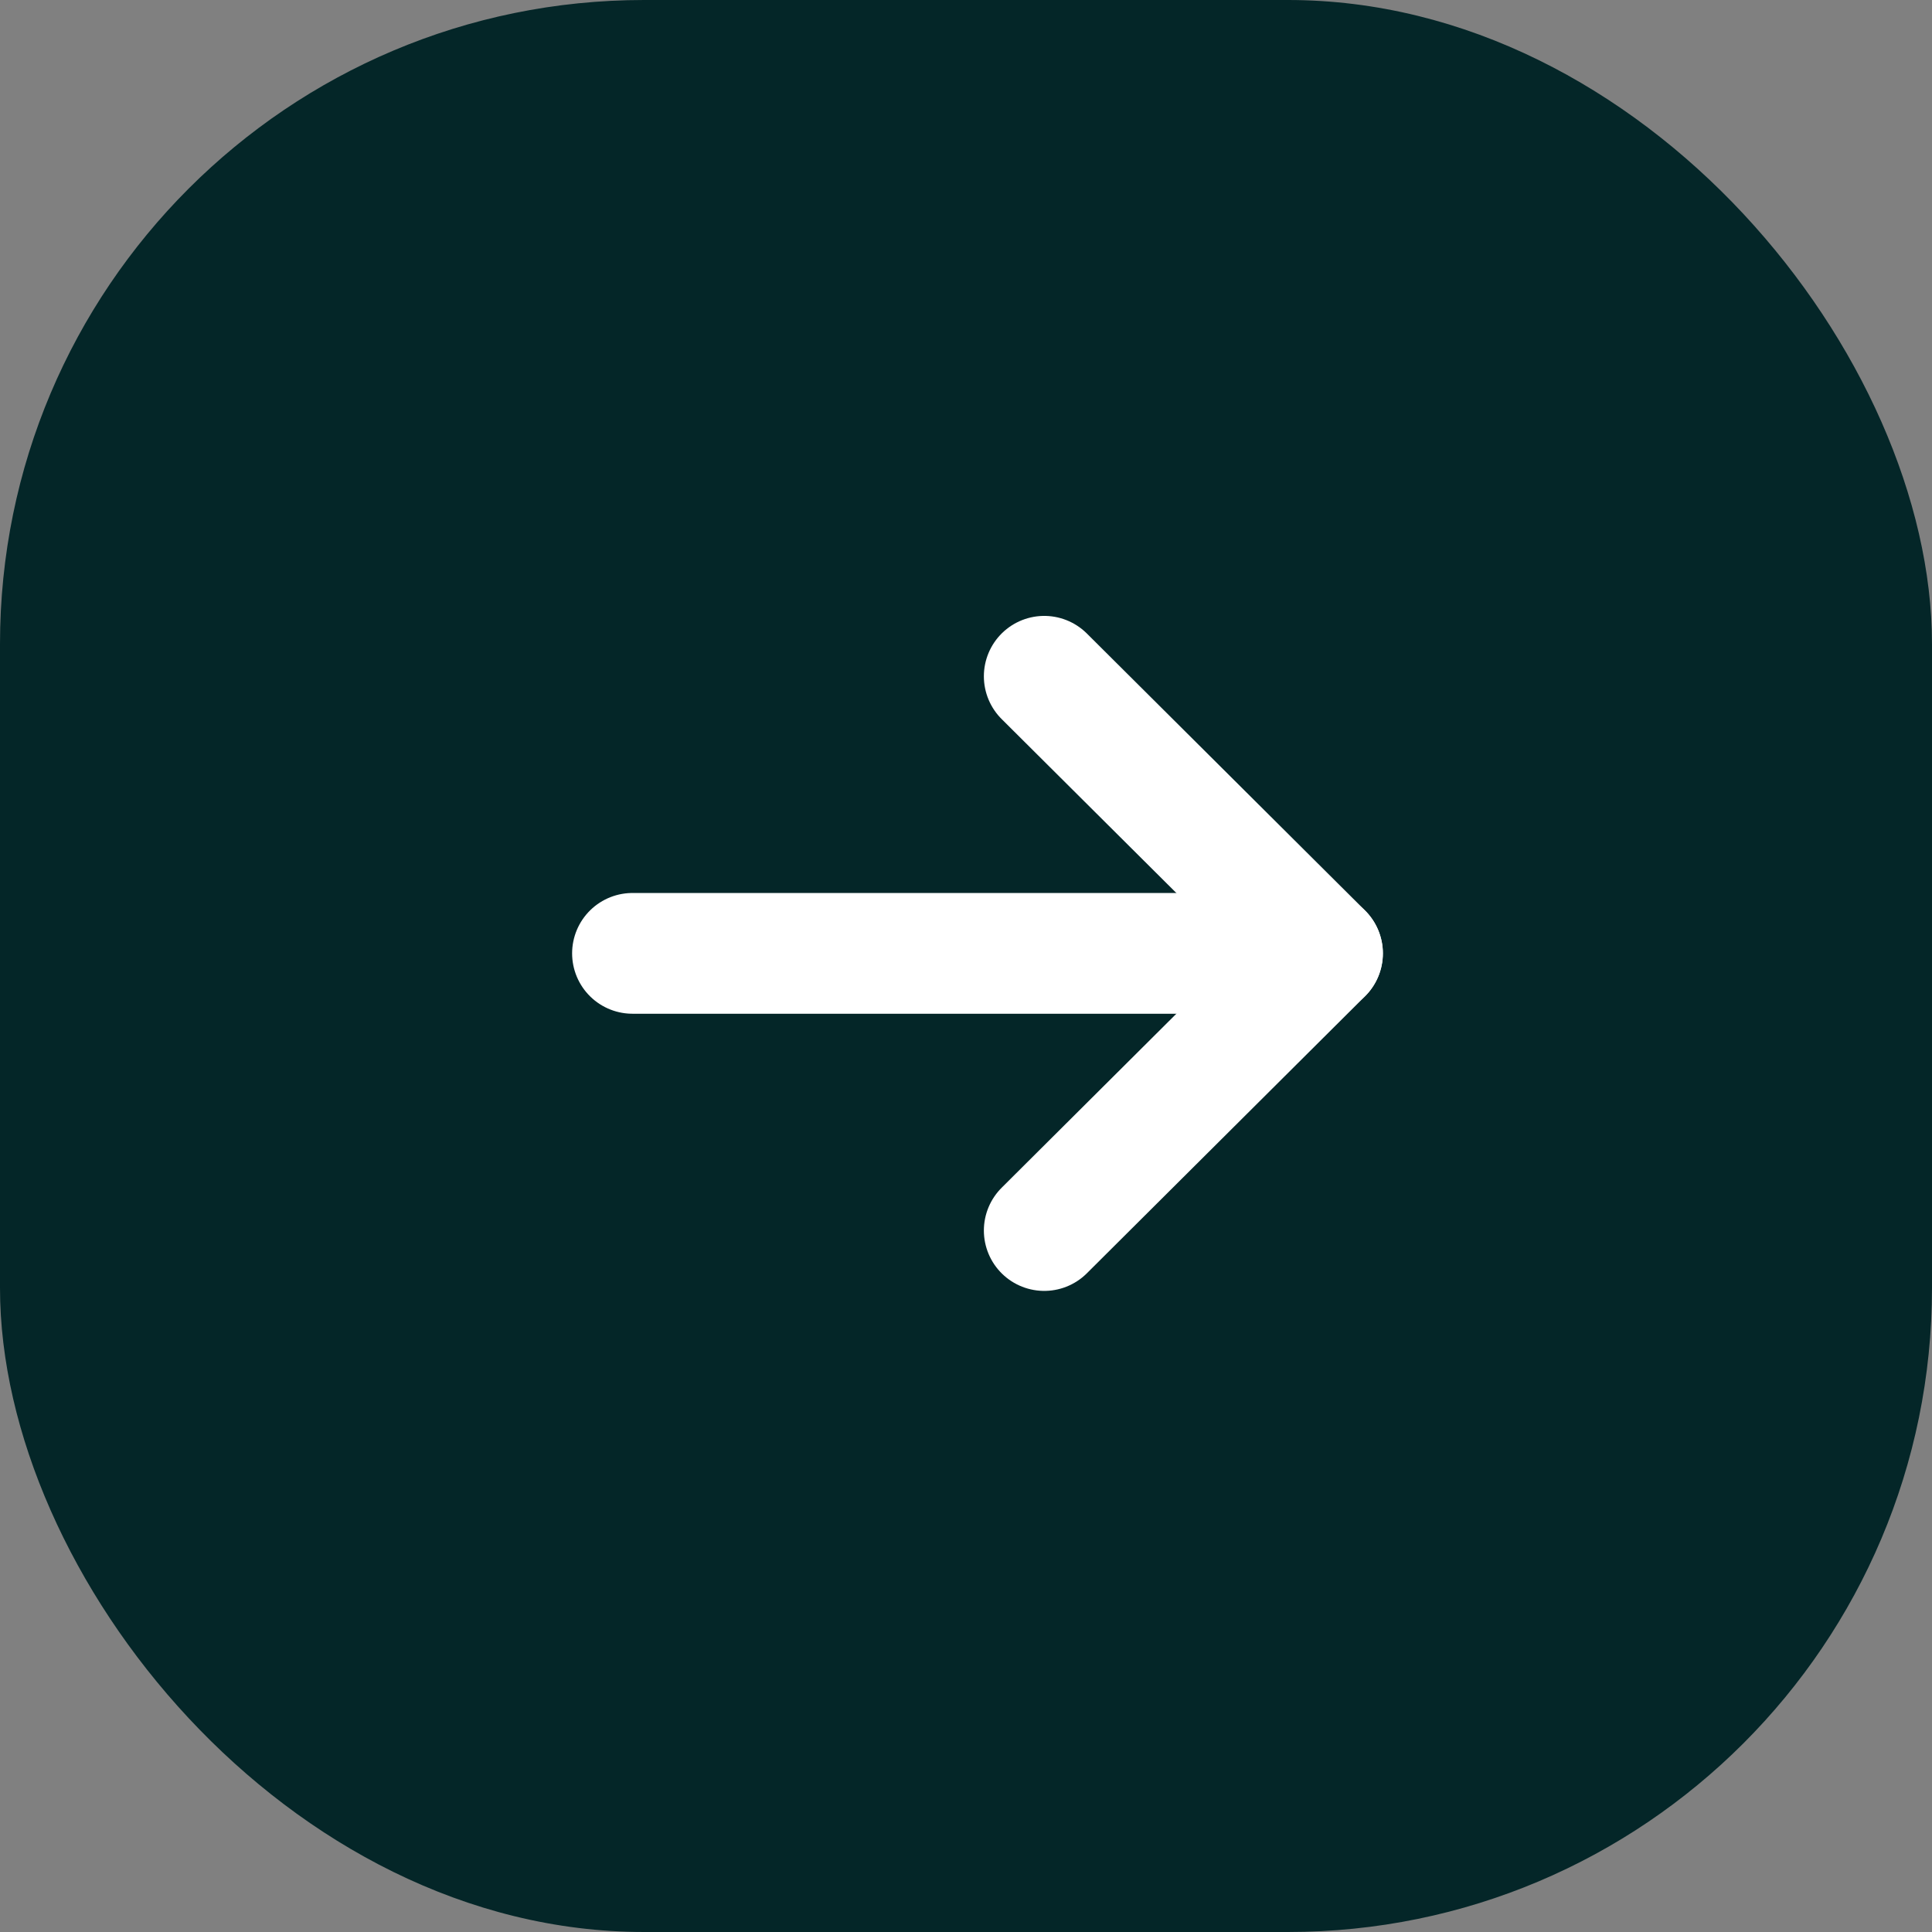 <svg width="24" height="24" viewBox="0 0 24 24" fill="none" xmlns="http://www.w3.org/2000/svg">
<rect x="0" y="0" width="24" height="24" fill="#808080" stroke="none"/>
<rect width="24" height="24" rx="8" fill="#042628"/>
<path d="M16.428 11.843H7.857" stroke="white" stroke-width="1.5" stroke-linecap="round" stroke-linejoin="round"/>
<path d="M12.972 8.401L16.429 11.843L12.972 15.286" stroke="white" stroke-width="1.5" stroke-linecap="round" stroke-linejoin="round"/>
</svg>
